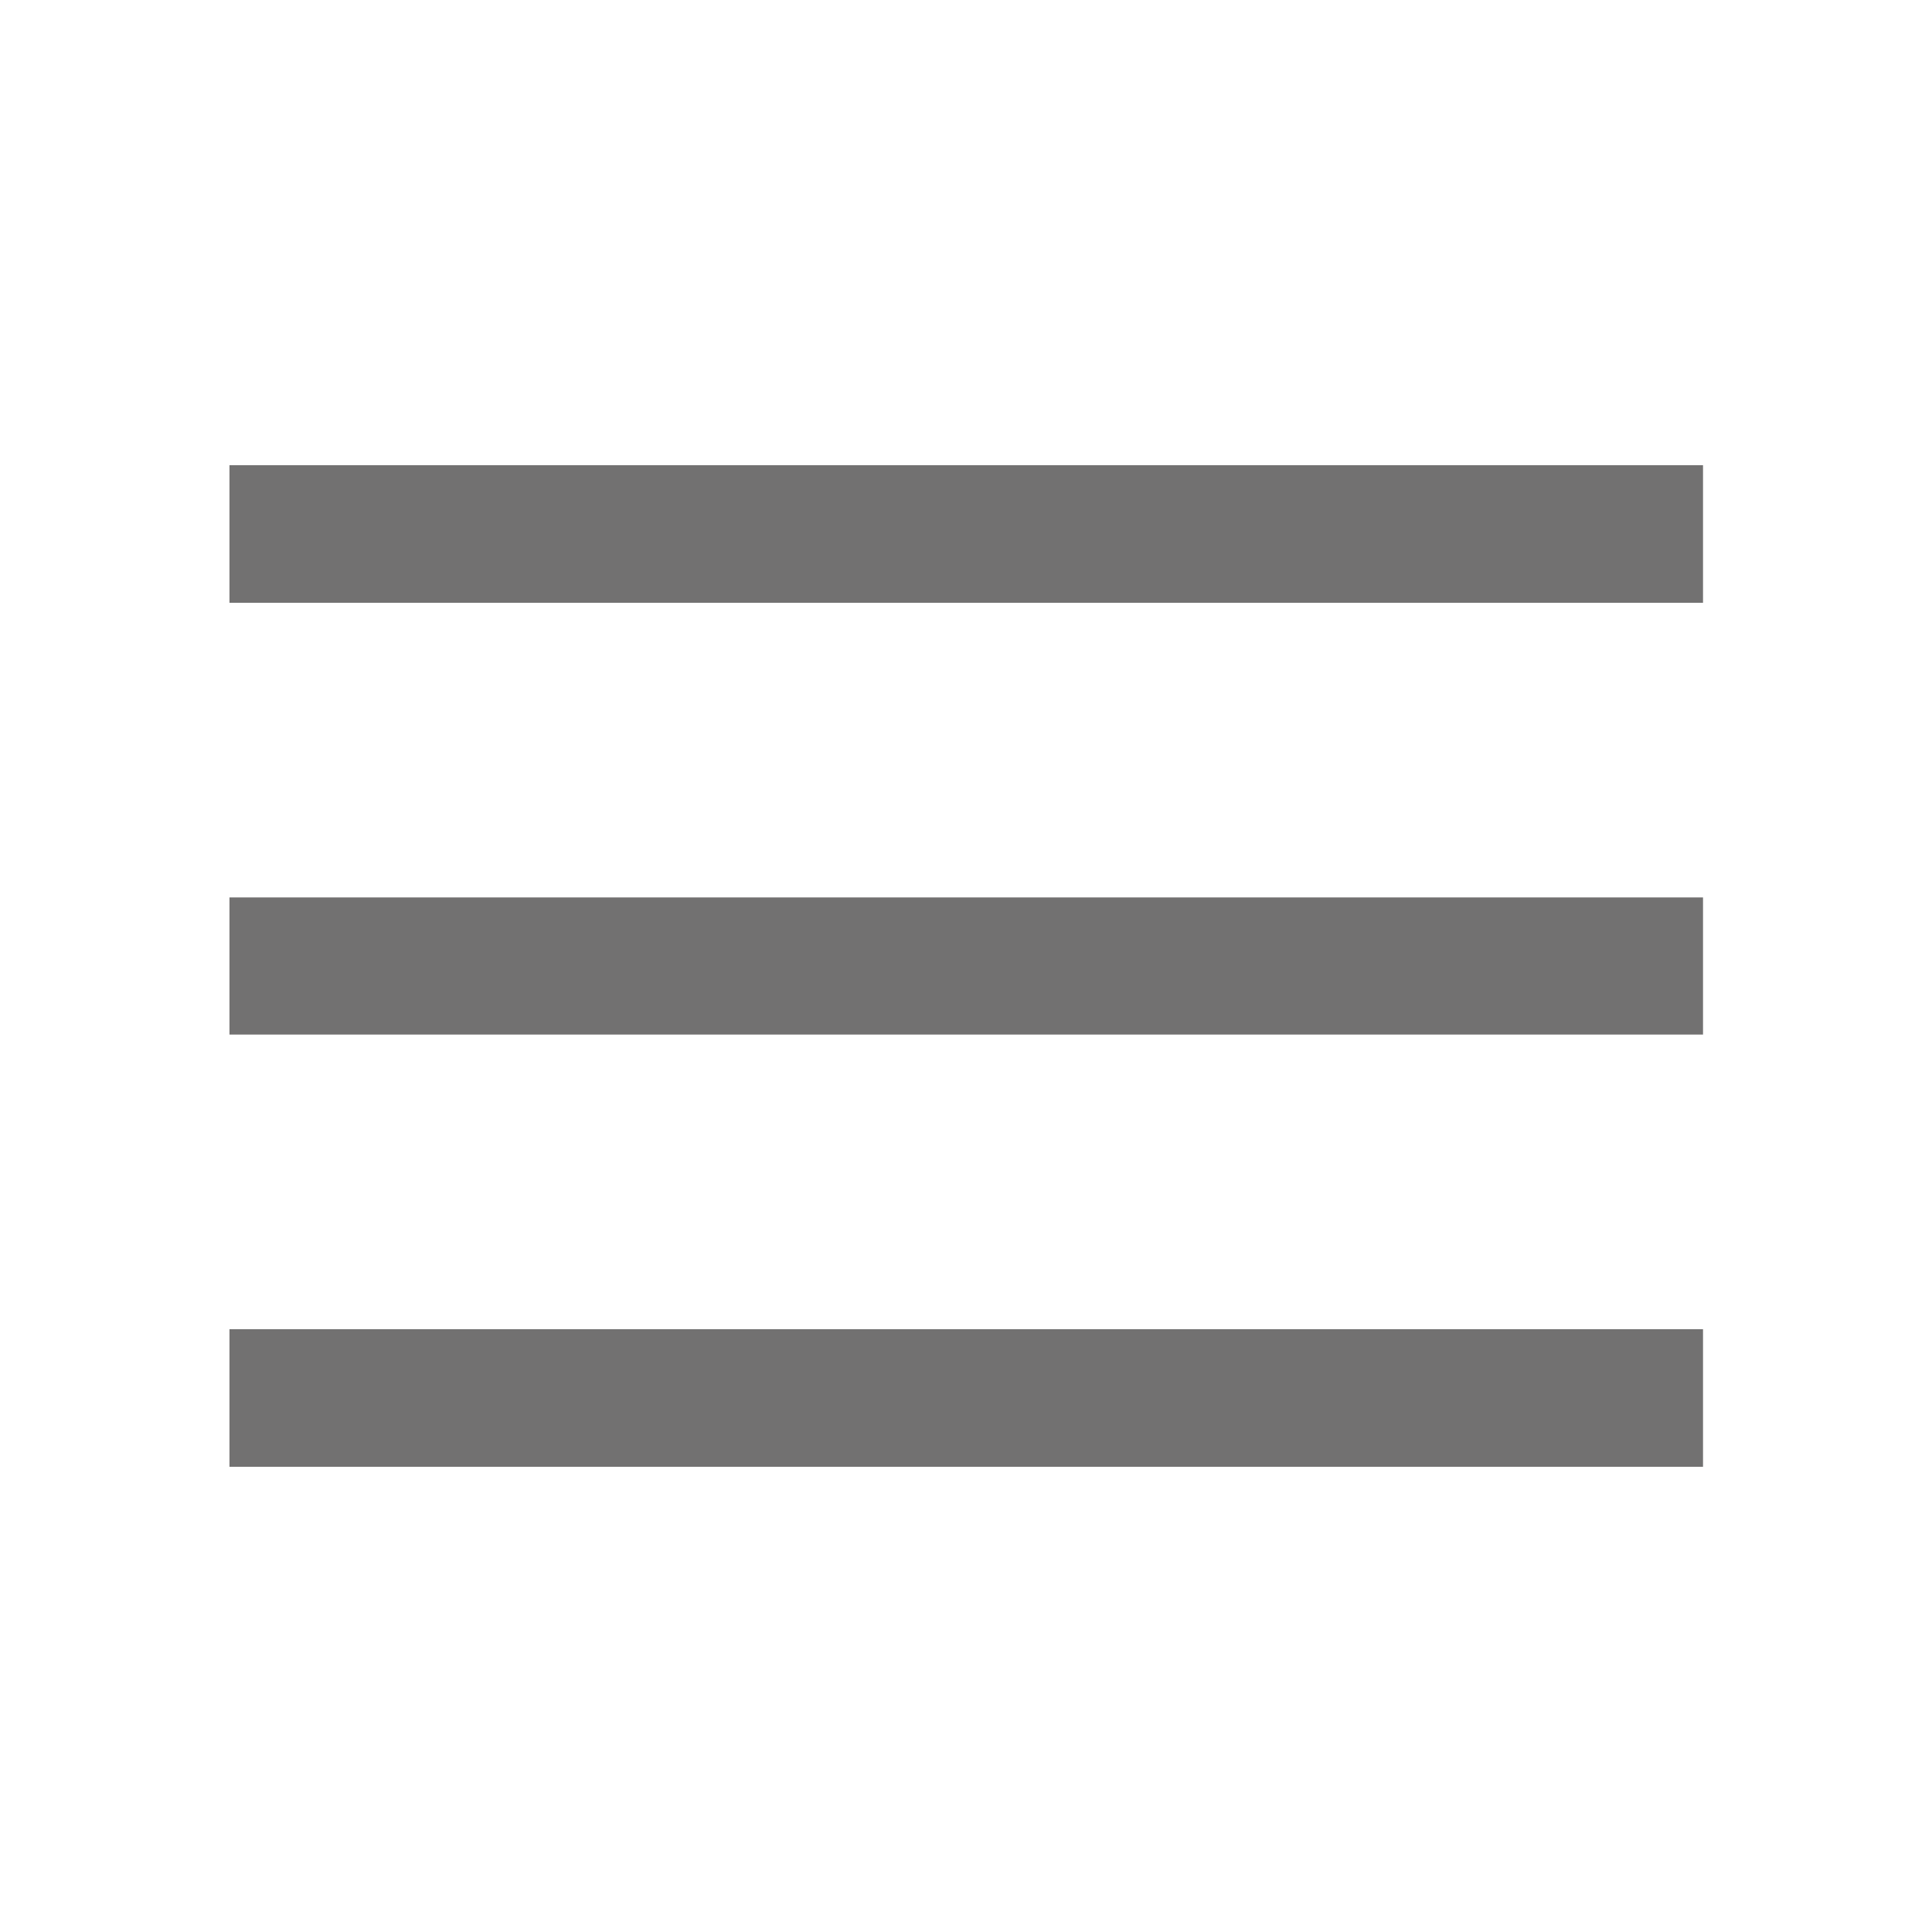 <svg xmlns="http://www.w3.org/2000/svg" height="48px" viewBox="0 -960 960 960" width="48px" fill="#727171"><path d="M114.02-231.15v-68.37h732.2v68.37h-732.2Zm0-214.78v-68.14h732.2v68.14h-732.2Zm0-214.55v-68.37h732.2v68.37h-732.2Z"/></svg>